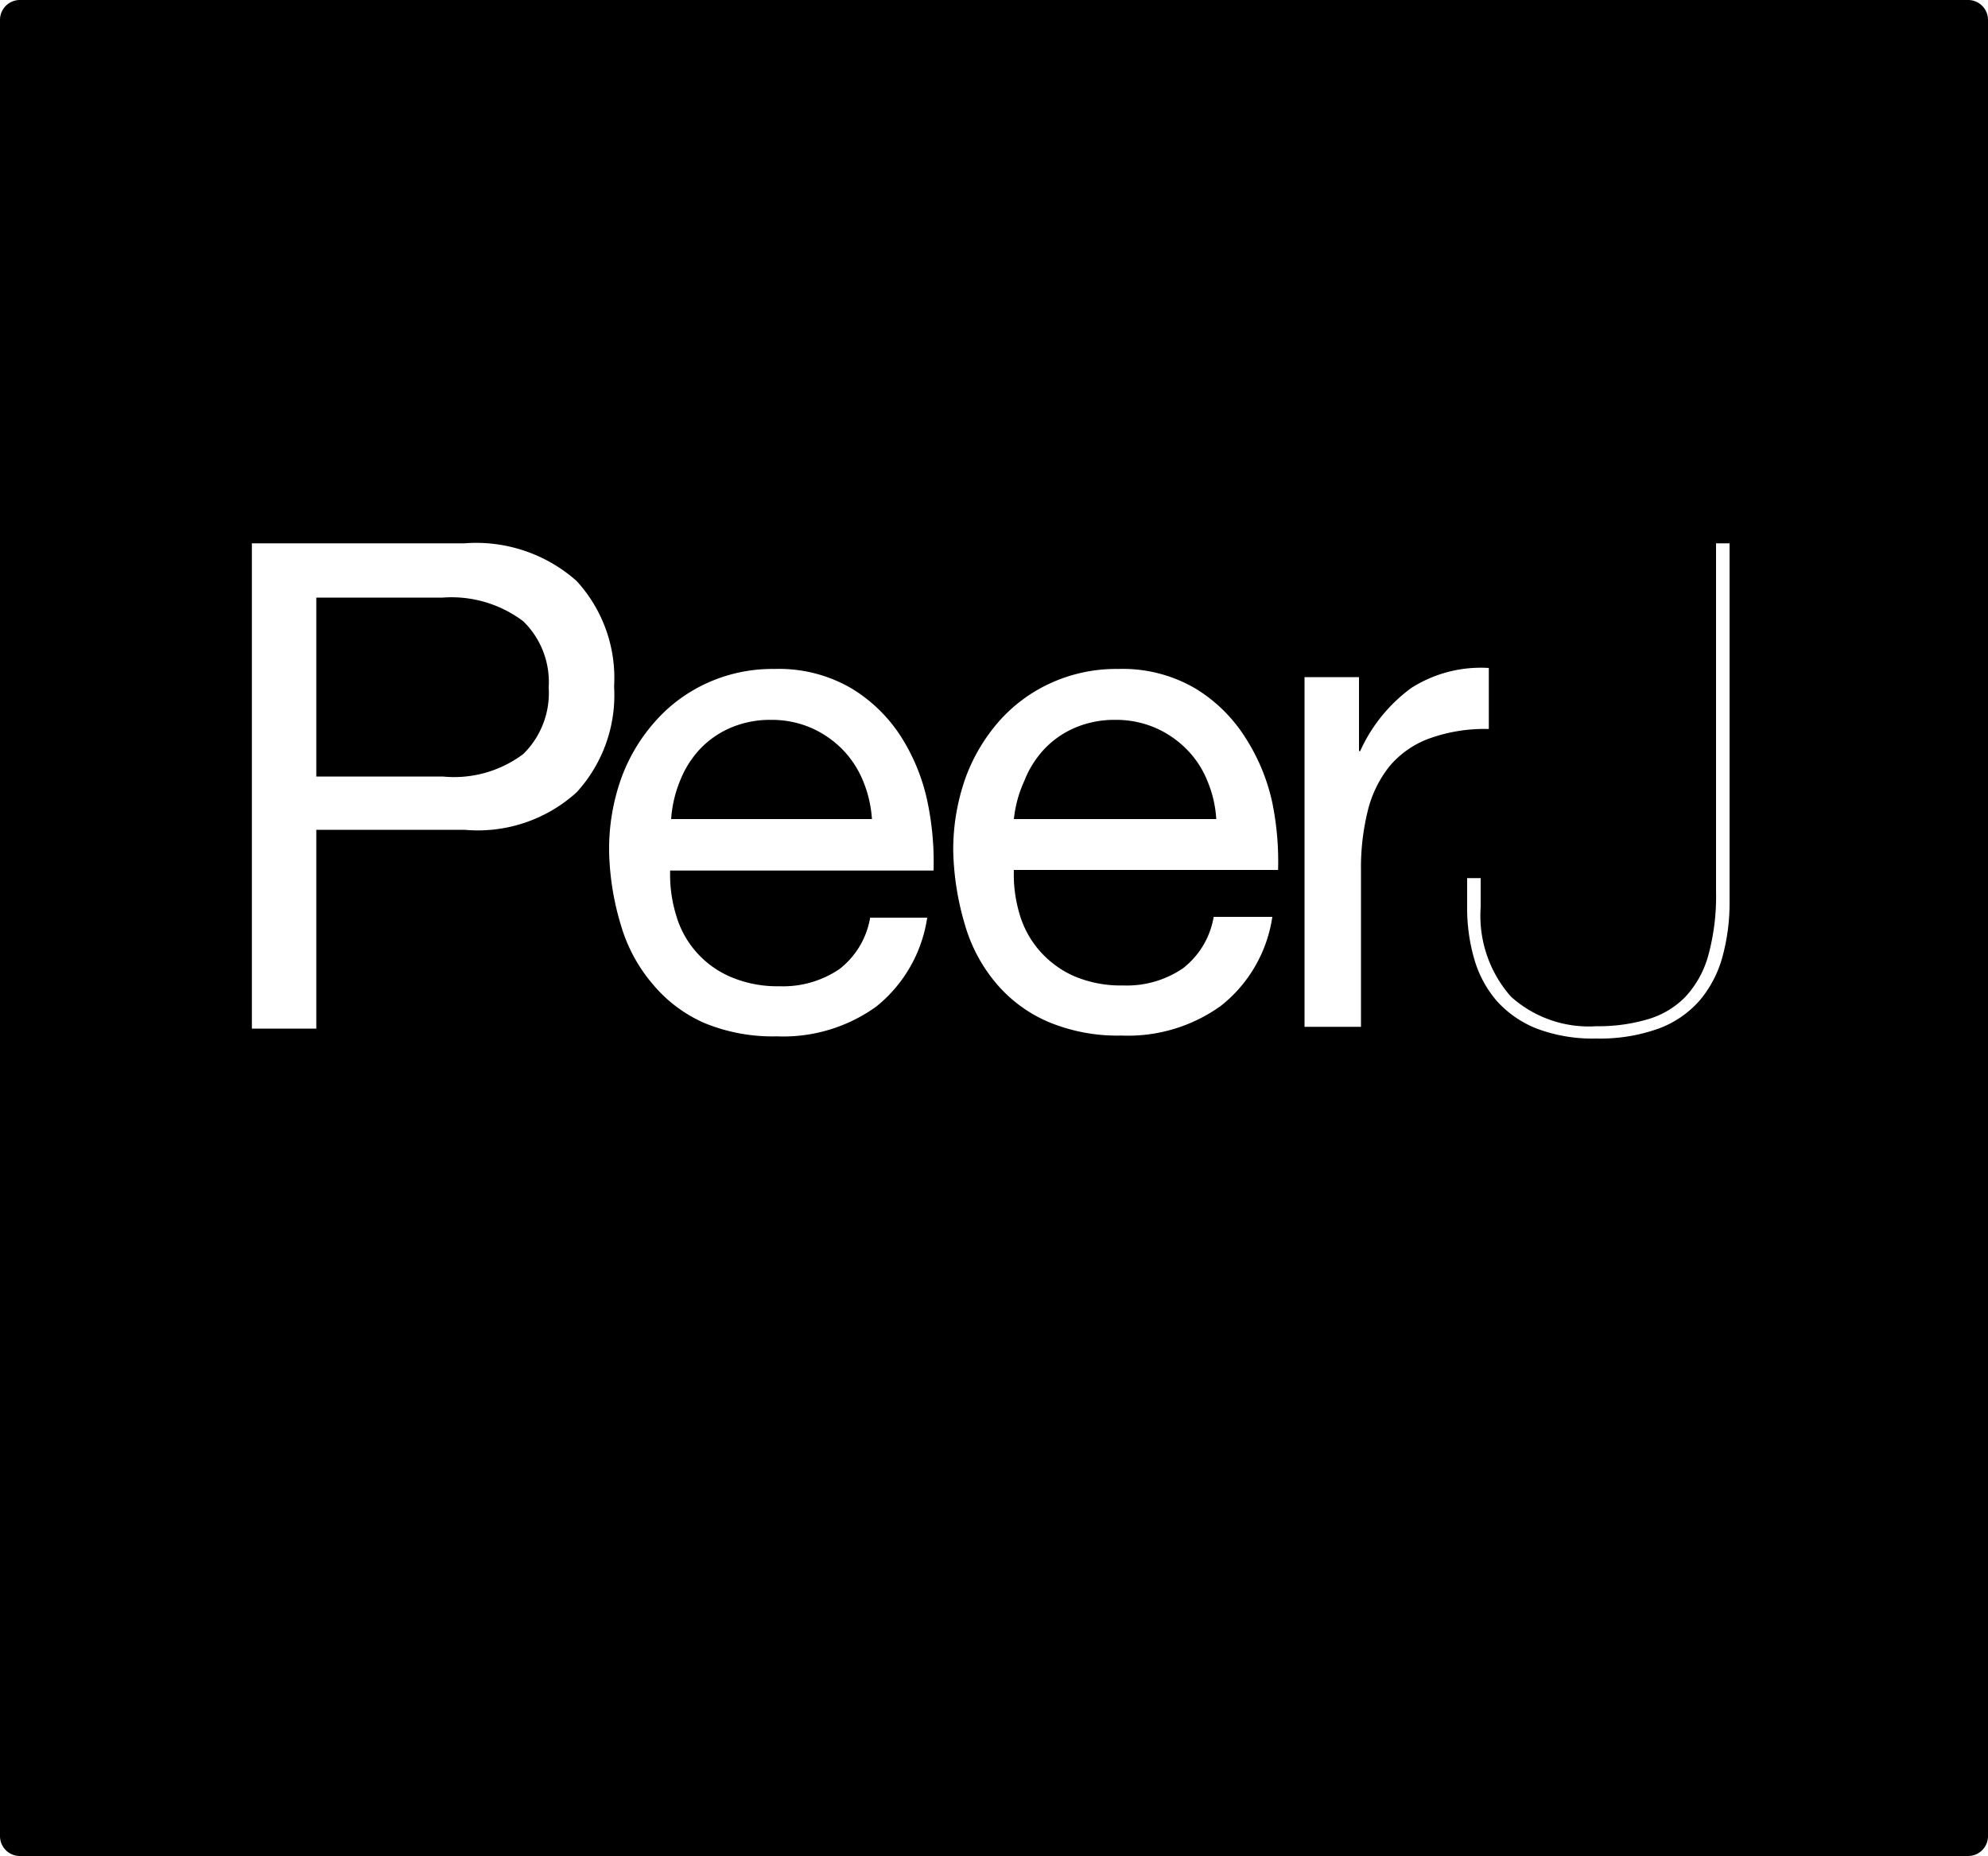 <svg id="Layer_1" data-name="Layer 1" xmlns="http://www.w3.org/2000/svg" width="100" height="93.36" viewBox="0 0 100 93.36">
  <g>
    <path d="M43.4,39.25a4.92,4.92,0,0,0-1.06-1.59,5.05,5.05,0,0,0-1.57-1.06,5,5,0,0,0-2-.39,5.07,5.07,0,0,0-2,.39,4.64,4.64,0,0,0-1.56,1.08,5,5,0,0,0-1,1.59,6.12,6.12,0,0,0-.45,1.93H43.86A6,6,0,0,0,43.4,39.25Z"/>
    <path d="M22.27,30.06H15.91v9h6.36a5.8,5.8,0,0,0,4.05-1.13,4.3,4.3,0,0,0,1.28-3.35,4.27,4.27,0,0,0-1.28-3.33A6,6,0,0,0,22.27,30.06Z"/>
    <path d="M60.72,39.25a4.77,4.77,0,0,0-1.06-1.59,5.05,5.05,0,0,0-1.57-1.06,5,5,0,0,0-2-.39,5.07,5.07,0,0,0-2,.39,4.64,4.64,0,0,0-1.56,1.08,5,5,0,0,0-1,1.59A6.12,6.12,0,0,0,51,41.2H61.18A5.8,5.8,0,0,0,60.72,39.25Z"/>
    <path d="M99,0H1A1,1,0,0,0,0,1V92.36a1,1,0,0,0,1,1H99a1,1,0,0,0,1-1V1A1,1,0,0,0,99,0ZM80.31,51.62a8.7,8.7,0,0,0,2.58-.35,4.32,4.32,0,0,0,1.88-1.12,5,5,0,0,0,1.16-2.09,11.26,11.26,0,0,0,.39-3.21V27.33H87v18a10.29,10.29,0,0,1-.36,2.81,5.75,5.75,0,0,1-1.14,2.18,5.07,5.07,0,0,1-2.07,1.42,8.74,8.74,0,0,1-3.13.5,8,8,0,0,1-3-.5,5.34,5.34,0,0,1-2-1.38,5.6,5.6,0,0,1-1.14-2.11,9.21,9.21,0,0,1-.36-2.64V44.17h.68v1.47A6.15,6.15,0,0,0,76,50.13,5.86,5.86,0,0,0,80.31,51.62ZM65.62,34.06h2.74v3.72h.06A8,8,0,0,1,71,34.6a6.51,6.51,0,0,1,3.89-1v3.07a8.18,8.18,0,0,0-3,.48,4.73,4.73,0,0,0-2,1.4,5.79,5.79,0,0,0-1.09,2.24,11.9,11.9,0,0,0-.34,3v7.86H65.62ZM23.36,41.74H15.91v10H12.67V27.33H23.36A7.61,7.61,0,0,1,29,29.22a7.21,7.21,0,0,1,1.89,5.31A7.24,7.24,0,0,1,29,39.86,7.4,7.4,0,0,1,23.36,41.74Zm9.47,7.76a8,8,0,0,1-1.59-2.94,13.66,13.66,0,0,1-.6-3.72,10.58,10.58,0,0,1,.61-3.69A8.82,8.82,0,0,1,33,36.24a7.77,7.77,0,0,1,2.63-1.91,7.93,7.93,0,0,1,3.33-.68,7.22,7.22,0,0,1,3.91,1,7.7,7.7,0,0,1,2.5,2.48,9.88,9.88,0,0,1,1.3,3.28,14.81,14.81,0,0,1,.29,3.38H33.71A6.92,6.92,0,0,0,34,46a4.82,4.82,0,0,0,2.73,3.13,6,6,0,0,0,2.49.48,5.05,5.05,0,0,0,3-.86,4.14,4.14,0,0,0,1.55-2.59h2.87a7.06,7.06,0,0,1-2.56,4.47,8,8,0,0,1-5,1.5,9,9,0,0,1-3.67-.68A7.07,7.07,0,0,1,32.83,49.5Zm28.59,1.09a8,8,0,0,1-5,1.5,9,9,0,0,1-3.67-.68,7.07,7.07,0,0,1-2.61-1.91,8,8,0,0,1-1.59-2.94,14.06,14.06,0,0,1-.6-3.72,10.82,10.82,0,0,1,.61-3.69,9,9,0,0,1,1.73-2.91,7.77,7.77,0,0,1,2.63-1.91,7.93,7.93,0,0,1,3.33-.68,7.22,7.22,0,0,1,3.91,1,7.7,7.7,0,0,1,2.5,2.48A9.88,9.88,0,0,1,64,40.38a14.81,14.81,0,0,1,.29,3.38H51a6.92,6.92,0,0,0,.28,2.2,4.87,4.87,0,0,0,1,1.85A5,5,0,0,0,54,49.09a6,6,0,0,0,2.5.48,5,5,0,0,0,3-.86,4.14,4.14,0,0,0,1.55-2.59H64A7,7,0,0,1,61.42,50.59Z"/>
  </g>
</svg>
